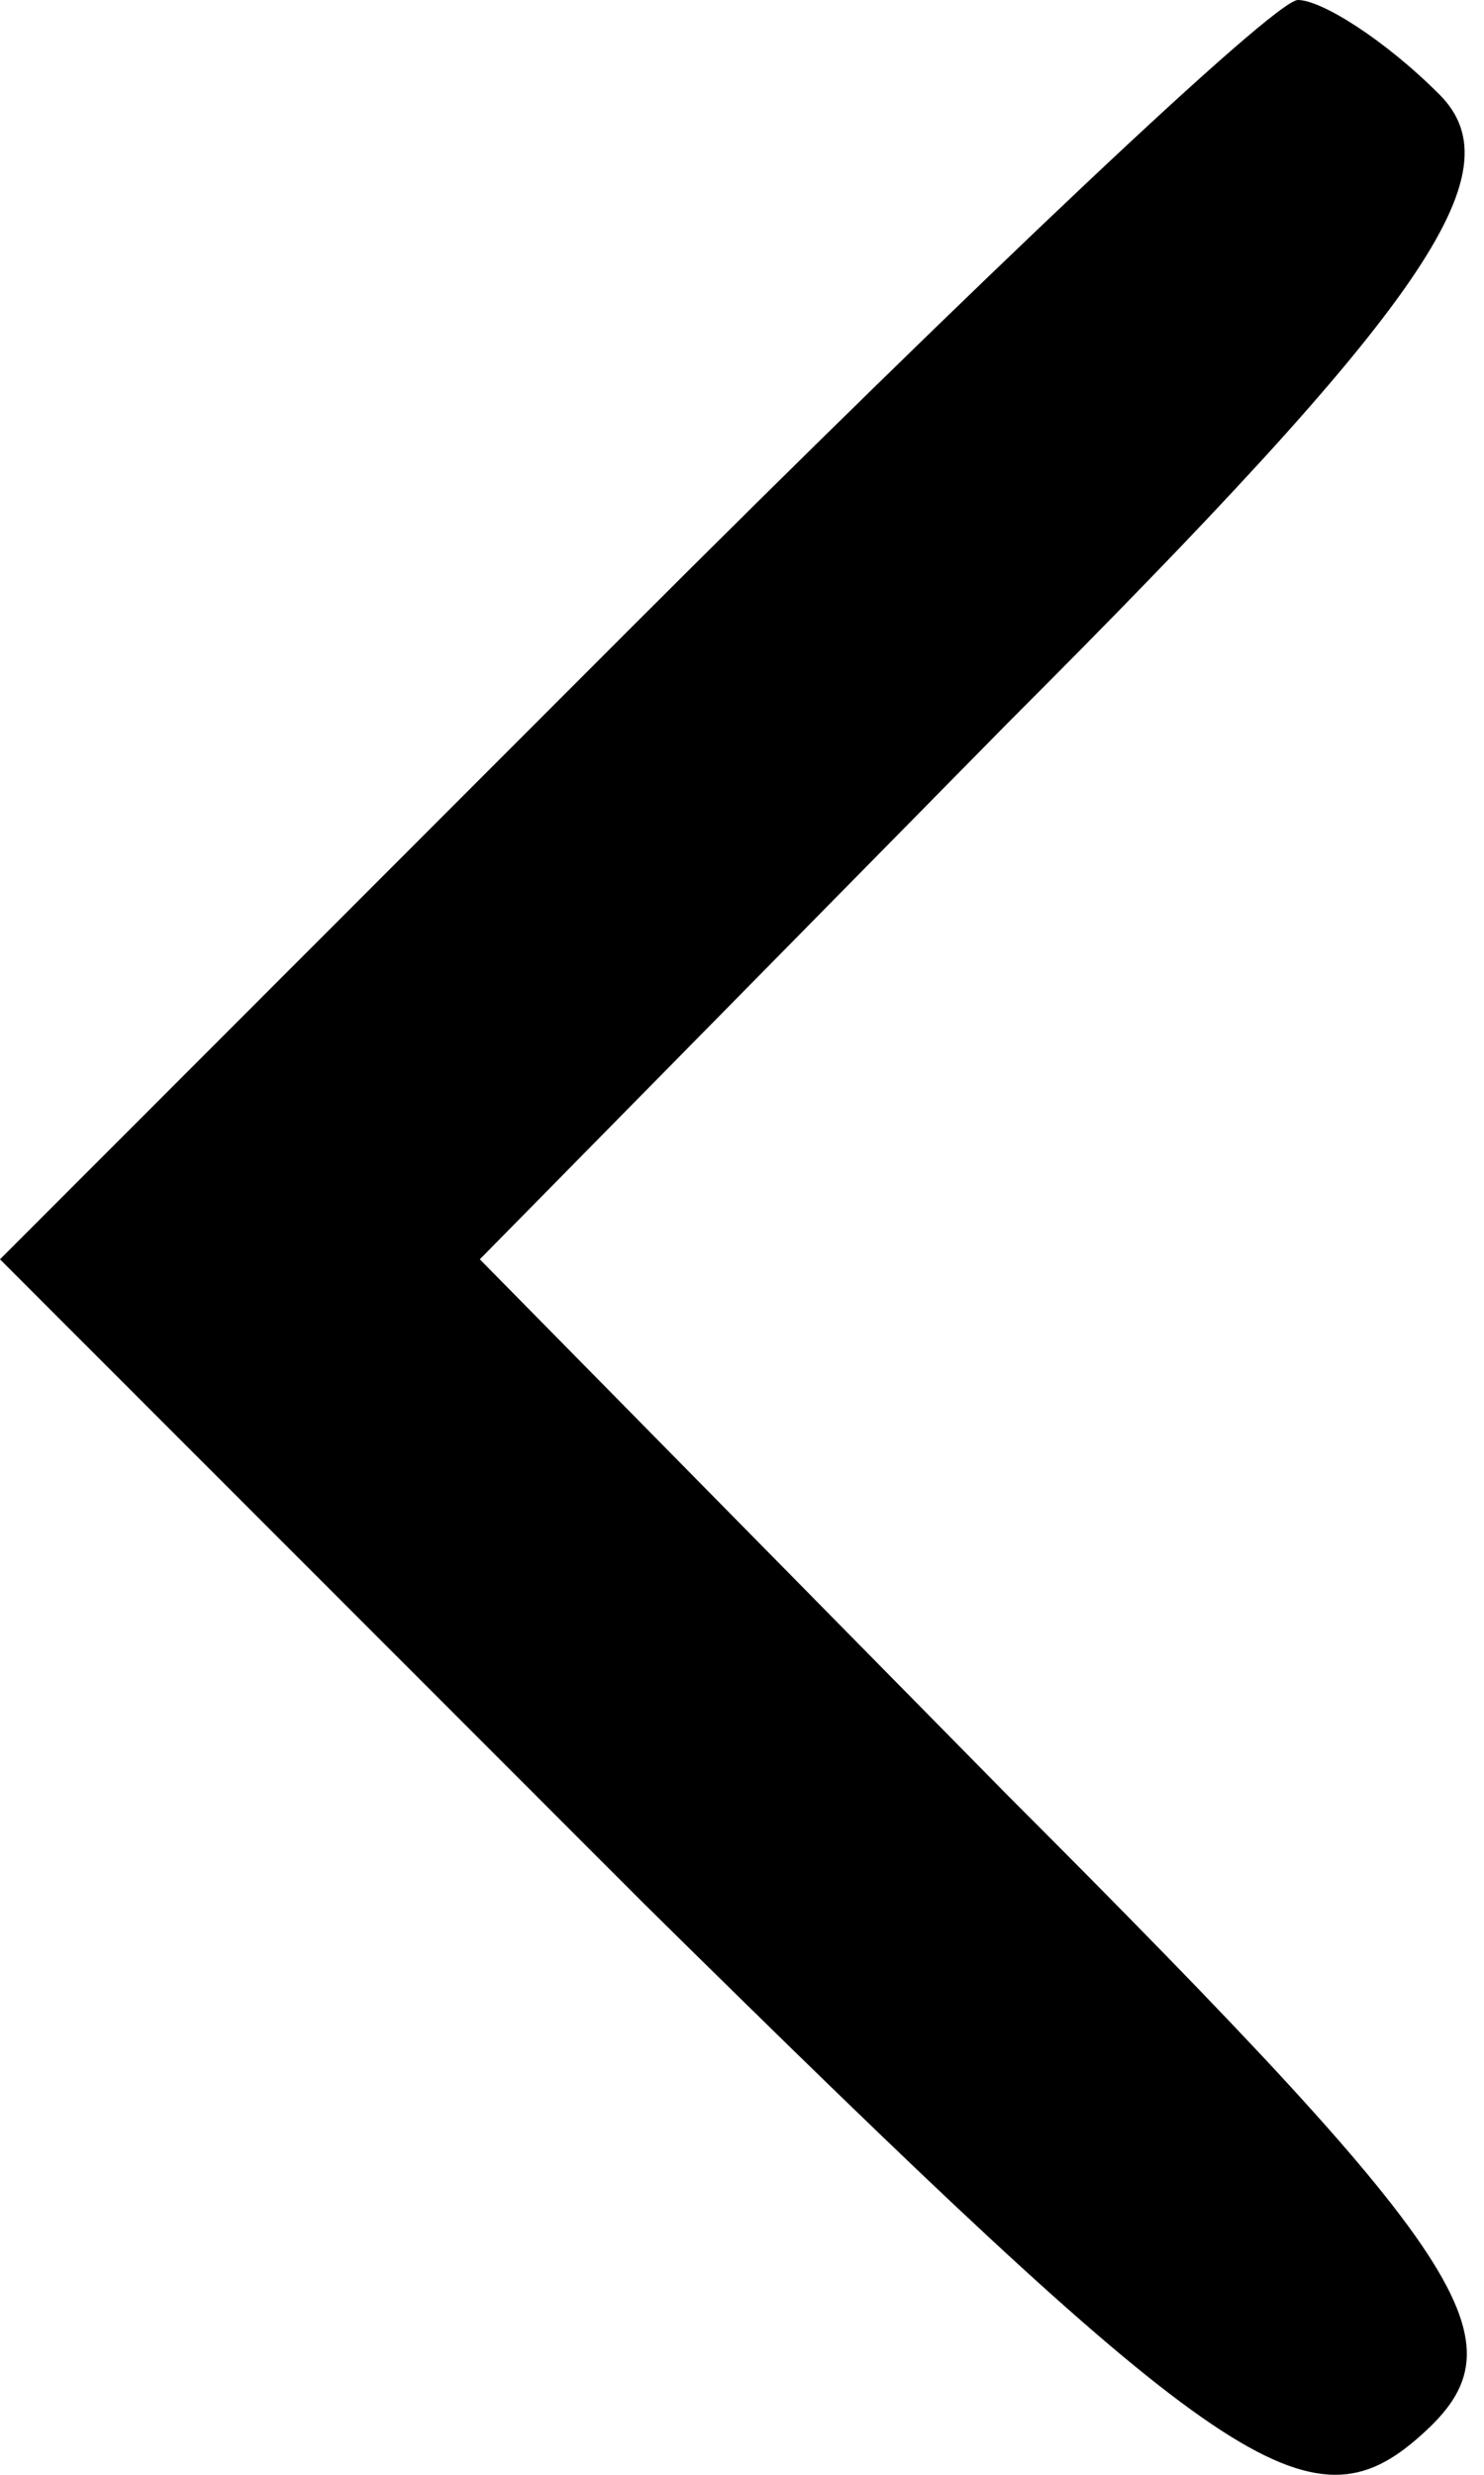 <svg width="12" height="20" viewBox="0 0 12 20" fill="none" xmlns="http://www.w3.org/2000/svg">
<path d="M5.088 5.088L0 10.177L5.215 15.392C9.795 19.908 10.558 20.48 11.449 19.717C12.339 18.954 12.021 18.381 8.141 14.502L3.88 10.177L8.141 5.851C11.512 2.481 12.275 1.399 11.639 0.763C11.194 0.318 10.685 -3.85891e-07 10.495 -3.85891e-07C10.304 -3.85891e-07 7.887 2.29 5.088 5.088Z" fill="black"/>
</svg>
